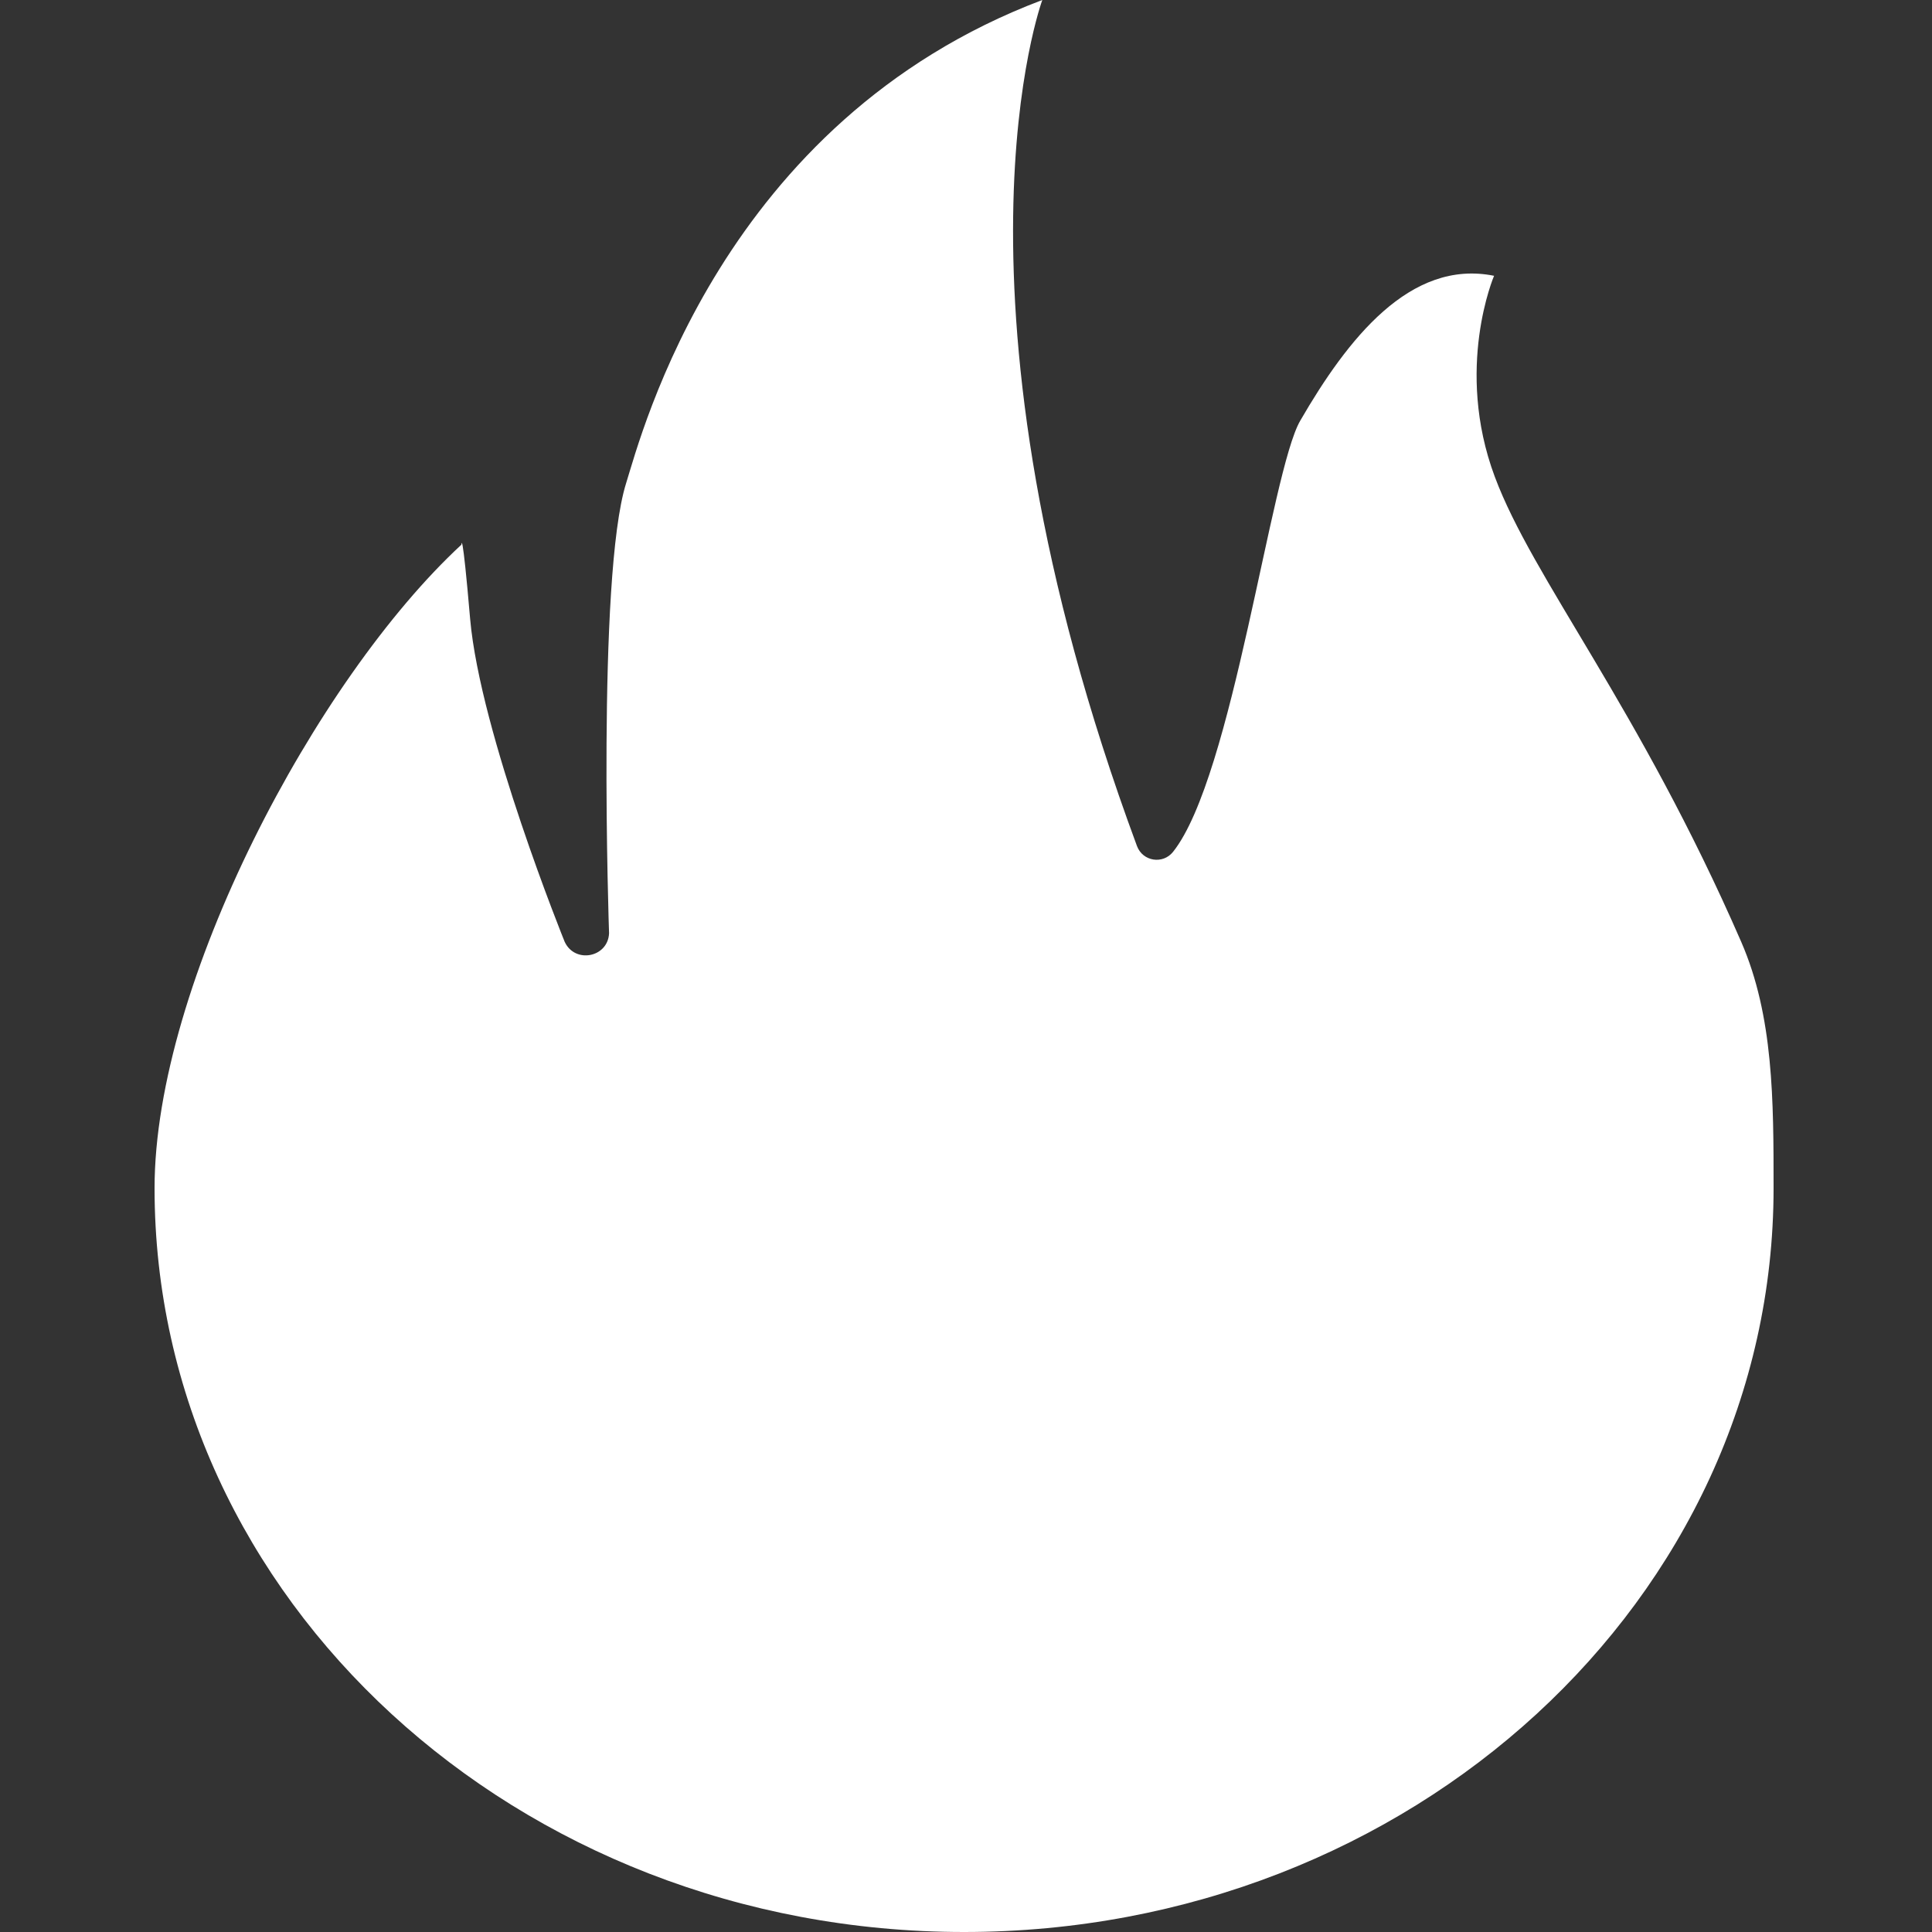<?xml version="1.0" encoding="UTF-8"?>
<svg width="12px" height="12px" viewBox="0 0 12 12" version="1.1" xmlns="http://www.w3.org/2000/svg" xmlns:xlink="http://www.w3.org/1999/xlink">
    <rect x="0" y="0" width="12" height="12" fill="#333333" stroke="none"/>
    <title>Icon/热门</title>
    <g id="页面-1" stroke="none" stroke-width="1" fill="none" fill-rule="evenodd">
        <g id="首页" transform="translate(-18, -593)" fill="#FFFFFF" fill-rule="nonzero">
            <g id="Icon/热门" transform="translate(18, 593)">
                <path d="M10.815,5.85 C10.178,4.388 9.52,3.594 9.284,2.96 C9.033,2.287 9.28,1.713 9.28,1.713 C8.758,1.608 8.369,2.107 8.076,2.613 C7.894,2.926 7.657,4.825 7.286,5.291 C7.223,5.37 7.098,5.351 7.062,5.255 C5.795,1.832 6.474,0 6.474,0 C4.48,0.753 3.984,2.699 3.889,3.001 C3.706,3.583 3.783,5.797 3.783,5.797 C3.776,5.948 3.57,5.987 3.507,5.849 C3.507,5.849 2.982,4.554 2.92,3.843 C2.87,3.261 2.866,3.383 2.866,3.383 C1.963,4.218 0.96,6.109 0.96,7.38 C0.96,9.931 3.211,12 5.988,12 C8.765,12 11.016,9.931 11.016,7.38 C11.016,6.835 11.016,6.312 10.815,5.85 Z" id="路径"></path>
            </g>
        </g>
    </g>
</svg>